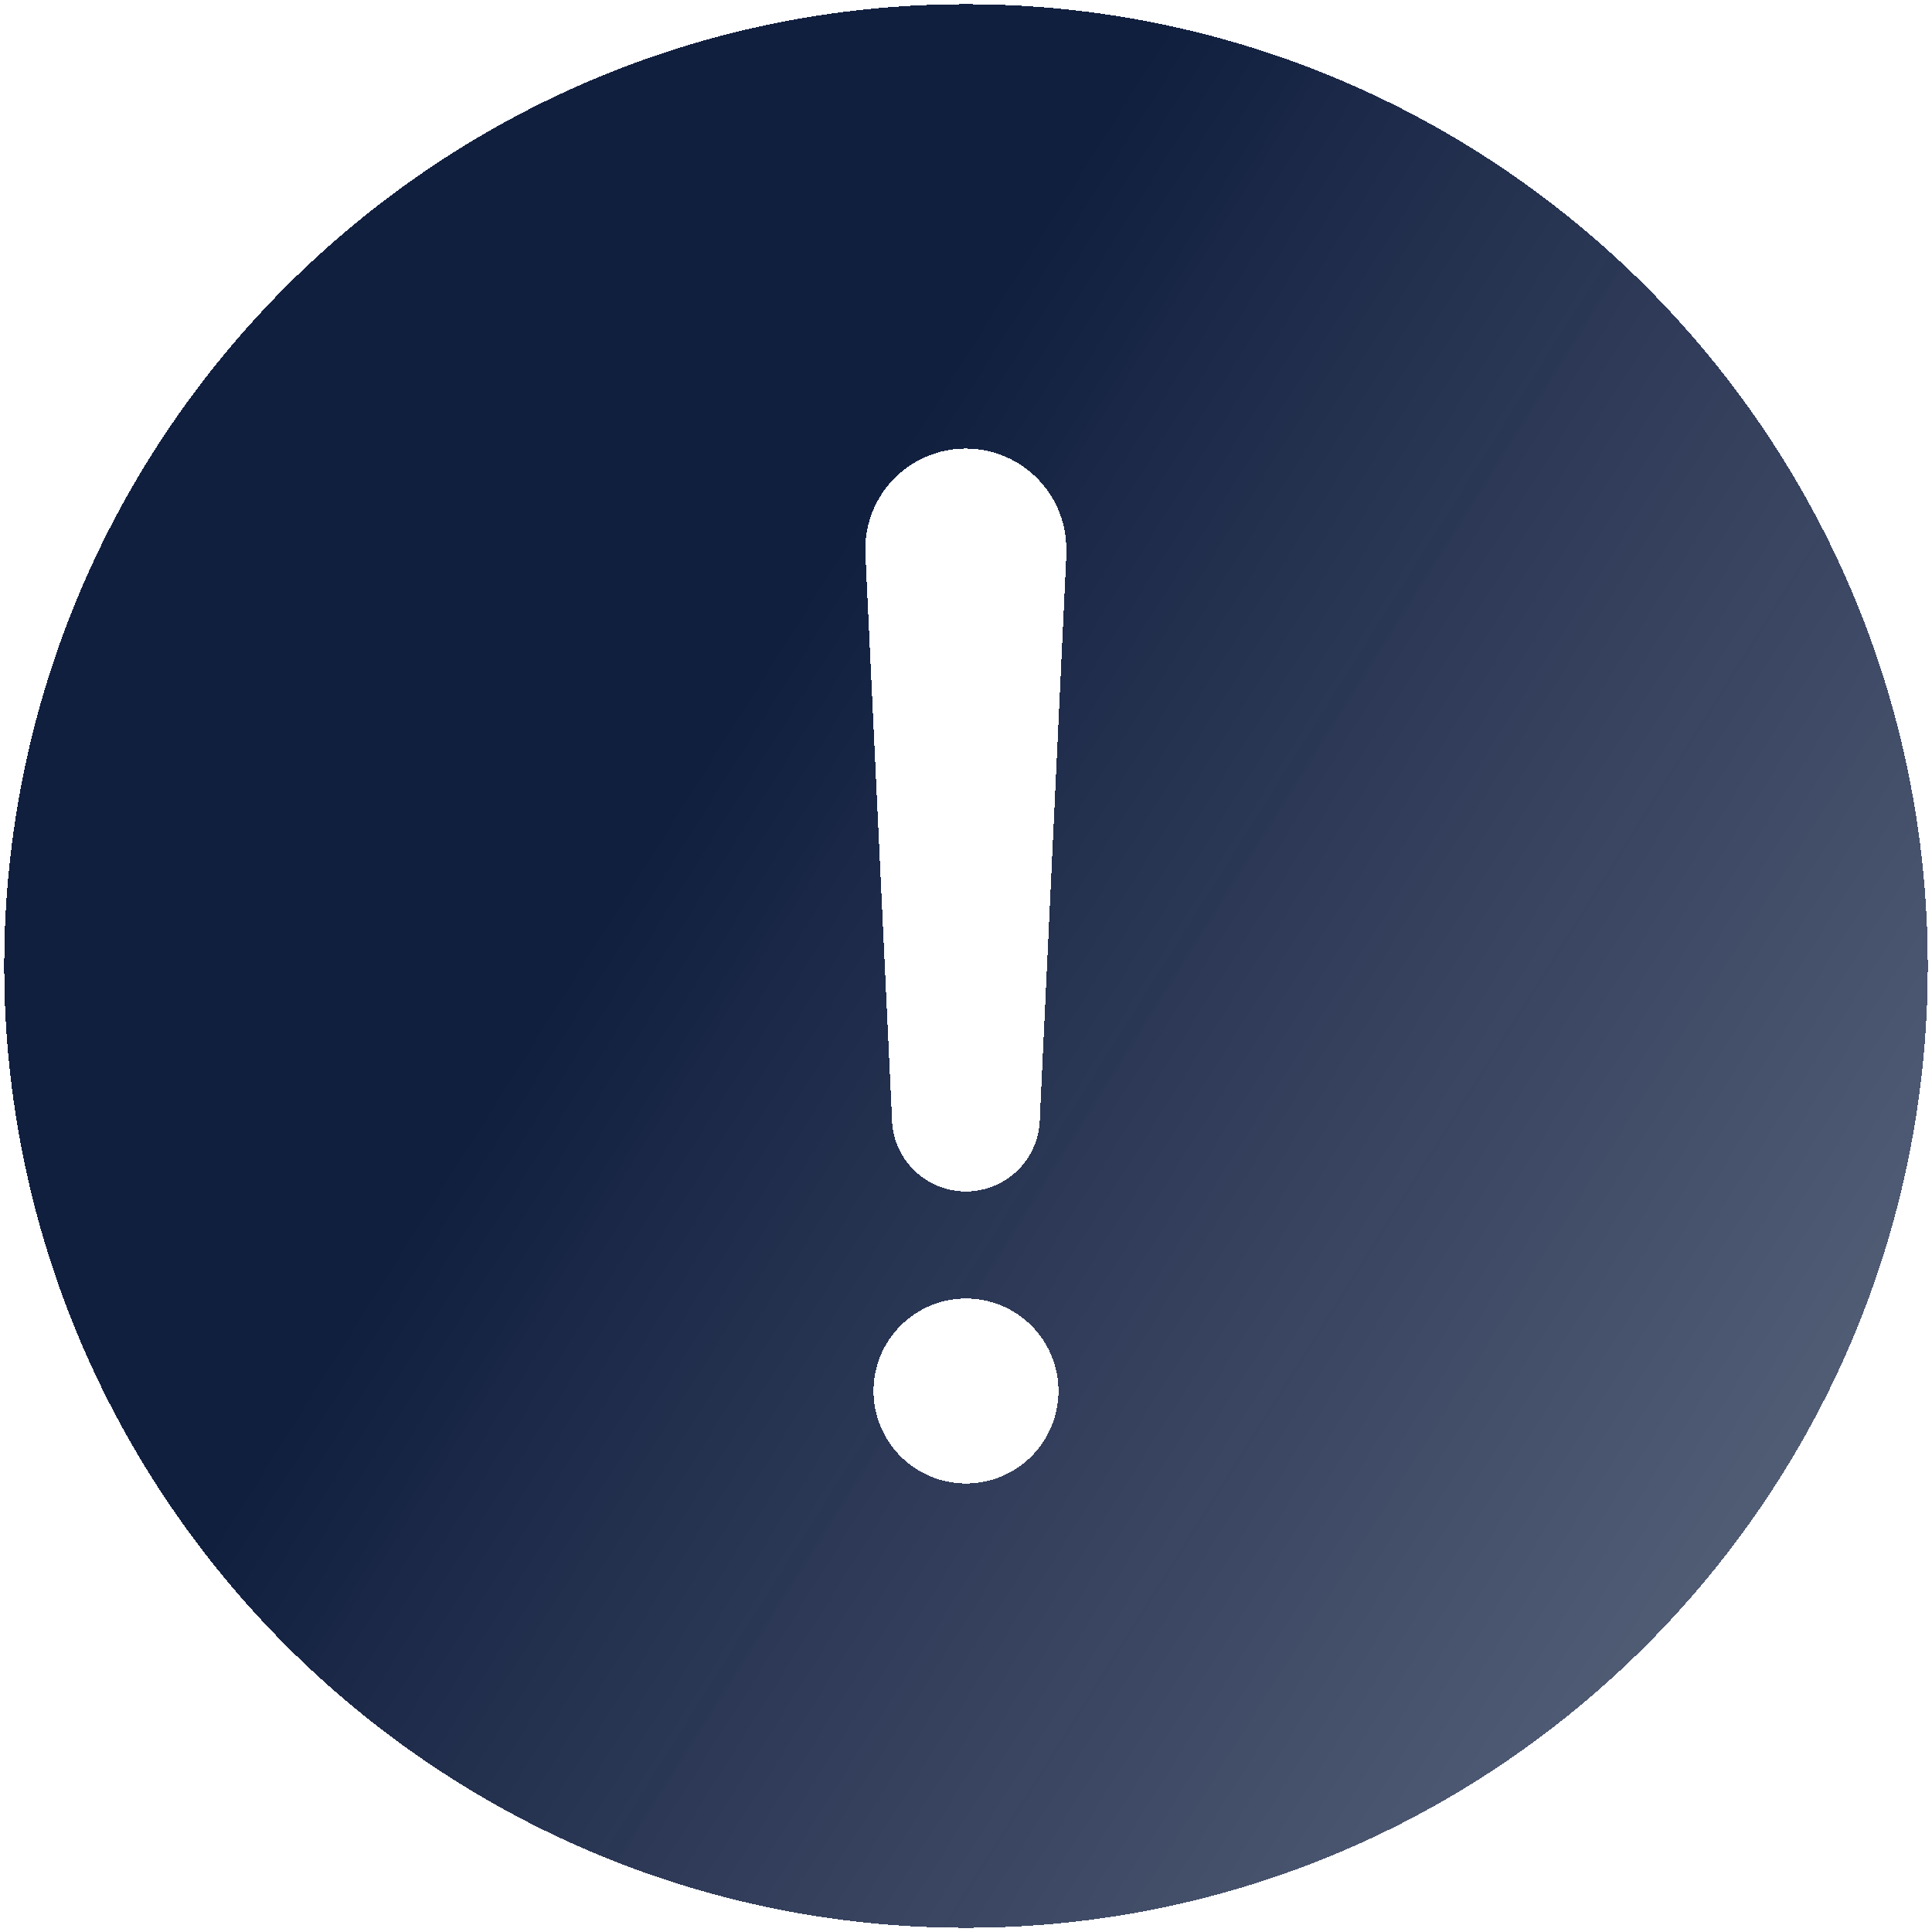 <svg width="1838" height="1838" viewBox="0 0 1838 1838" fill="none" xmlns="http://www.w3.org/2000/svg">
<circle cx="921" cy="918" r="915" fill="white"/>
<g filter="url(#filter0_d_5730_44144)">
<path d="M921 3C416.474 3 6 413.474 6 918C6 1422.53 416.474 1833 921 1833C1425.53 1833 1836 1422.53 1836 918C1836 413.474 1425.53 3 921 3ZM921 1410.3C903.599 1410.3 886.589 1405.14 872.12 1395.47C857.652 1385.8 846.375 1372.06 839.716 1355.98C833.057 1339.91 831.315 1322.22 834.71 1305.15C838.104 1288.08 846.484 1272.41 858.788 1260.1C871.093 1247.8 886.769 1239.42 903.836 1236.03C920.902 1232.63 938.592 1234.37 954.669 1241.03C970.745 1247.69 984.486 1258.97 994.153 1273.44C1003.82 1287.9 1008.98 1304.91 1008.98 1322.32C1008.98 1345.65 999.711 1368.03 983.212 1384.53C966.712 1401.03 944.334 1410.3 921 1410.3ZM1016.55 525.43L991.297 1062.11C991.297 1080.78 983.881 1098.68 970.681 1111.88C957.482 1125.08 939.579 1132.5 920.912 1132.5C902.245 1132.5 884.342 1125.08 871.143 1111.88C857.943 1098.68 850.527 1080.78 850.527 1062.11L825.277 525.694V525.474C824.723 512.581 826.785 499.71 831.337 487.636C835.889 475.561 842.838 464.532 851.765 455.214C860.692 445.896 871.412 438.481 883.281 433.415C895.149 428.349 907.92 425.737 920.824 425.737C933.728 425.737 946.499 428.349 958.367 433.415C970.236 438.481 980.956 445.896 989.883 455.214C998.81 464.532 1005.76 475.561 1010.31 487.636C1014.86 499.71 1016.92 512.581 1016.37 525.474L1016.55 525.43Z" fill="url(#paint0_linear_5730_44144)" shape-rendering="crispEdges"/>
</g>
<defs>
<filter id="filter0_d_5730_44144" x="0" y="0" width="1838" height="1838" filterUnits="userSpaceOnUse" color-interpolation-filters="sRGB">
<feFlood flood-opacity="0" result="BackgroundImageFix"/>
<feColorMatrix in="SourceAlpha" type="matrix" values="0 0 0 0 0 0 0 0 0 0 0 0 0 0 0 0 0 0 127 0" result="hardAlpha"/>
<feOffset dx="-2" dy="1"/>
<feGaussianBlur stdDeviation="2"/>
<feComposite in2="hardAlpha" operator="out"/>
<feColorMatrix type="matrix" values="0 0 0 0 0 0 0 0 0 0 0 0 0 0 0 0 0 0 0.25 0"/>
<feBlend mode="normal" in2="BackgroundImageFix" result="effect1_dropShadow_5730_44144"/>
<feBlend mode="normal" in="SourceGraphic" in2="effect1_dropShadow_5730_44144" result="shape"/>
</filter>
<linearGradient id="paint0_linear_5730_44144" x1="37.919" y1="3" x2="1892.61" y2="1170.76" gradientUnits="userSpaceOnUse">
<stop offset="0.418" stop-color="#111F3F"/>
<stop offset="1" stop-color="#1A2849" stop-opacity="0.75"/>
</linearGradient>
</defs>
</svg>
